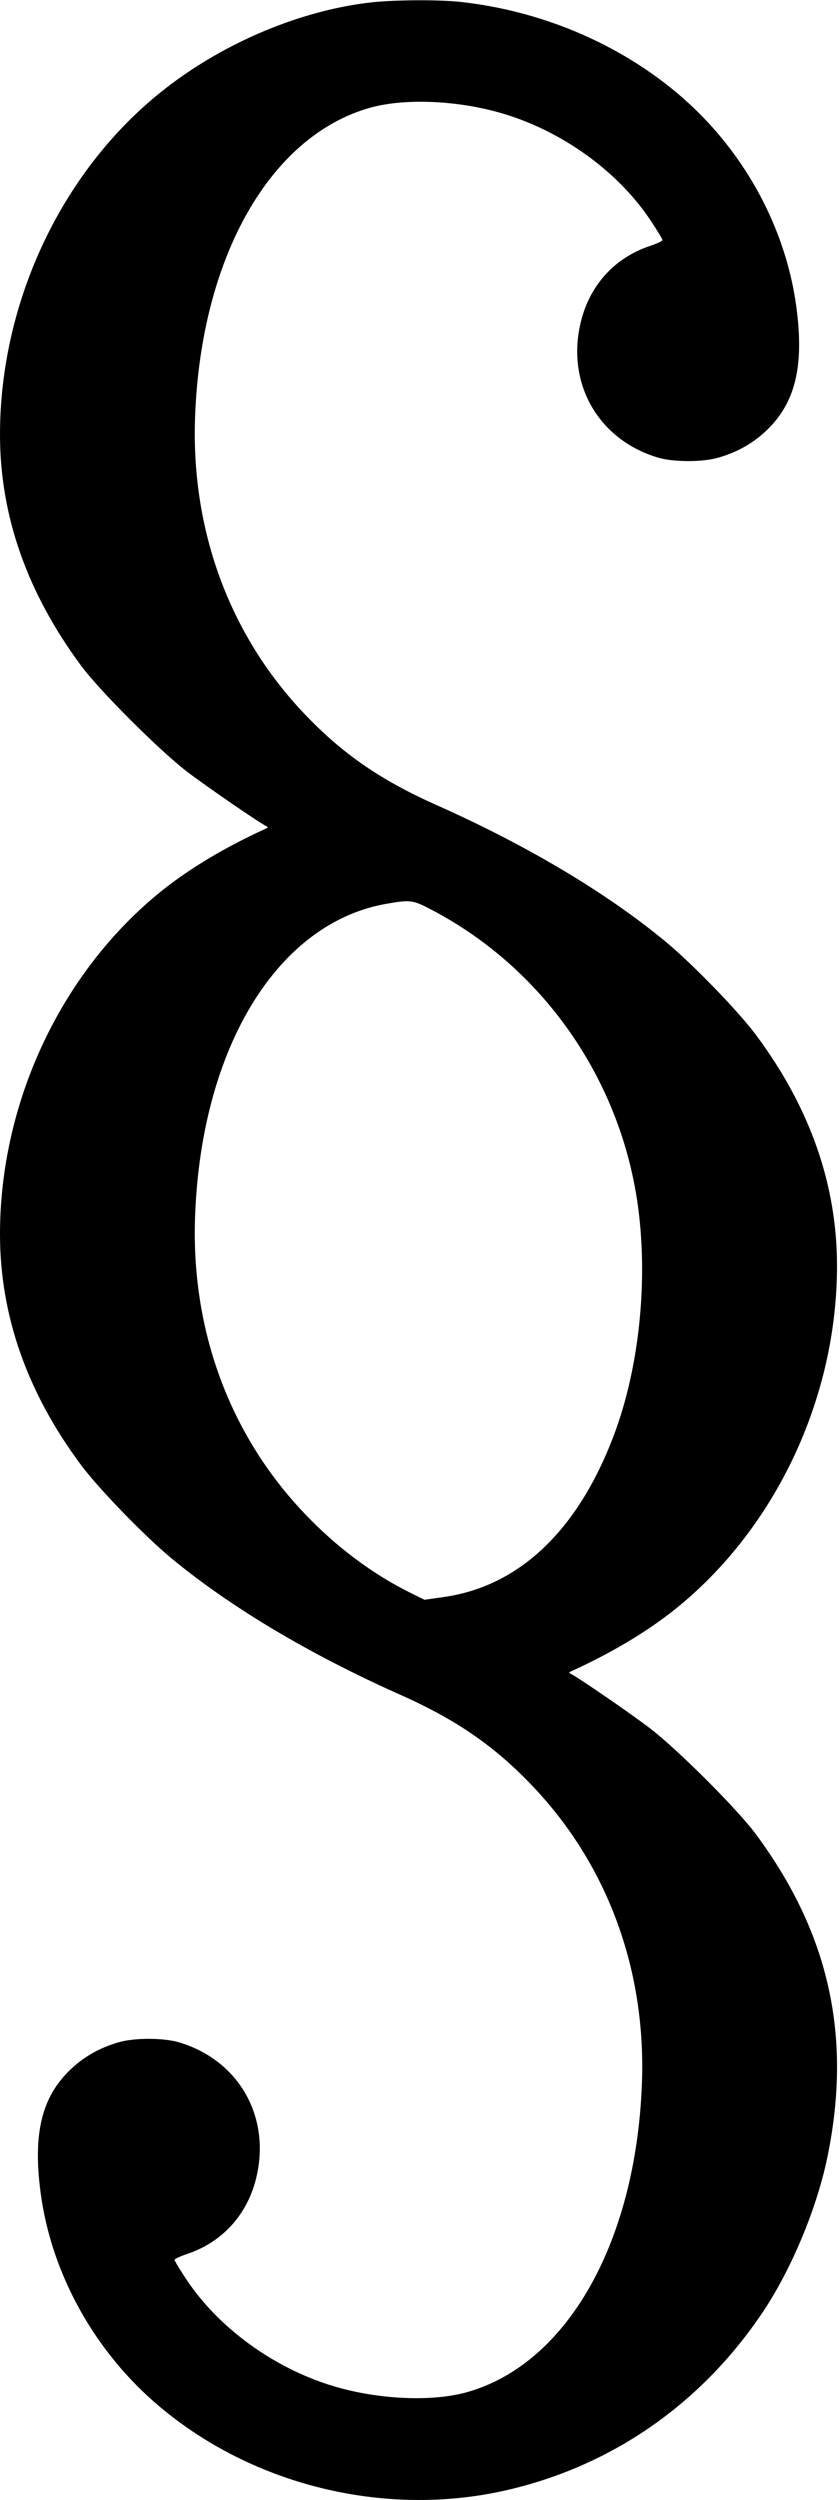 <?xml version="1.0" standalone="no"?>
<!DOCTYPE svg PUBLIC "-//W3C//DTD SVG 20010904//EN"
 "http://www.w3.org/TR/2001/REC-SVG-20010904/DTD/svg10.dtd">
<svg version="1.0" xmlns="http://www.w3.org/2000/svg"
 width="423pt" height="1260pt" viewBox="0 0 423 1260"
 preserveAspectRatio="xMidYMid meet">
<g transform="translate(0,1260) scale(0.1,-0.1)"
fill="#000000" stroke="none">
<path d="M1881 12589 c-356 -38 -744 -199 -1047 -435 -516 -401 -835 -1070
-834 -1748 1 -407 136 -792 408 -1160 92 -125 388 -421 532 -533 91 -70 368
-261 403 -277 9 -5 9 -8 -2 -12 -202 -92 -380 -198 -522 -311 -508 -406 -820
-1066 -819 -1737 1 -408 137 -795 408 -1159 89 -120 319 -357 455 -470 297
-246 696 -484 1151 -687 286 -127 479 -260 671 -462 380 -399 575 -932 551
-1508 -32 -794 -376 -1400 -875 -1545 -188 -55 -483 -38 -716 40 -286 95 -548
291 -703 523 -34 51 -62 97 -62 102 0 5 29 18 64 30 174 58 300 194 346 376
79 310 -83 599 -386 690 -79 24 -229 24 -308 0 -96 -28 -176 -74 -242 -138
-144 -138 -189 -323 -149 -621 54 -408 274 -803 599 -1076 471 -397 1132 -559
1736 -425 538 120 993 434 1306 901 146 218 276 531 328 793 121 601 5 1118
-362 1614 -92 125 -388 421 -532 533 -91 70 -368 261 -403 277 -9 5 -9 8 2 12
202 92 380 198 522 311 508 406 820 1066 819 1737 -1 408 -137 795 -408 1159
-89 120 -319 357 -455 470 -297 246 -696 484 -1151 687 -286 127 -479 260
-671 462 -380 399 -575 932 -551 1508 32 794 376 1400 875 1545 188 55 483 38
716 -40 286 -95 548 -291 703 -523 34 -51 62 -97 62 -102 0 -5 -29 -18 -64
-30 -174 -58 -300 -194 -346 -376 -79 -310 83 -599 386 -690 79 -24 229 -24
308 0 96 28 176 74 242 138 144 138 189 323 149 621 -45 336 -201 665 -441
925 -308 334 -764 558 -1249 612 -106 12 -325 11 -444 -1z m294 -4574 c530
-277 910 -792 1024 -1388 75 -389 38 -868 -95 -1236 -180 -496 -482 -788 -872
-841 l-92 -13 -73 36 c-187 93 -369 228 -528 395 -383 400 -579 934 -555 1512
34 848 419 1471 966 1565 119 21 132 19 225 -30z"/>
</g>
</svg>
